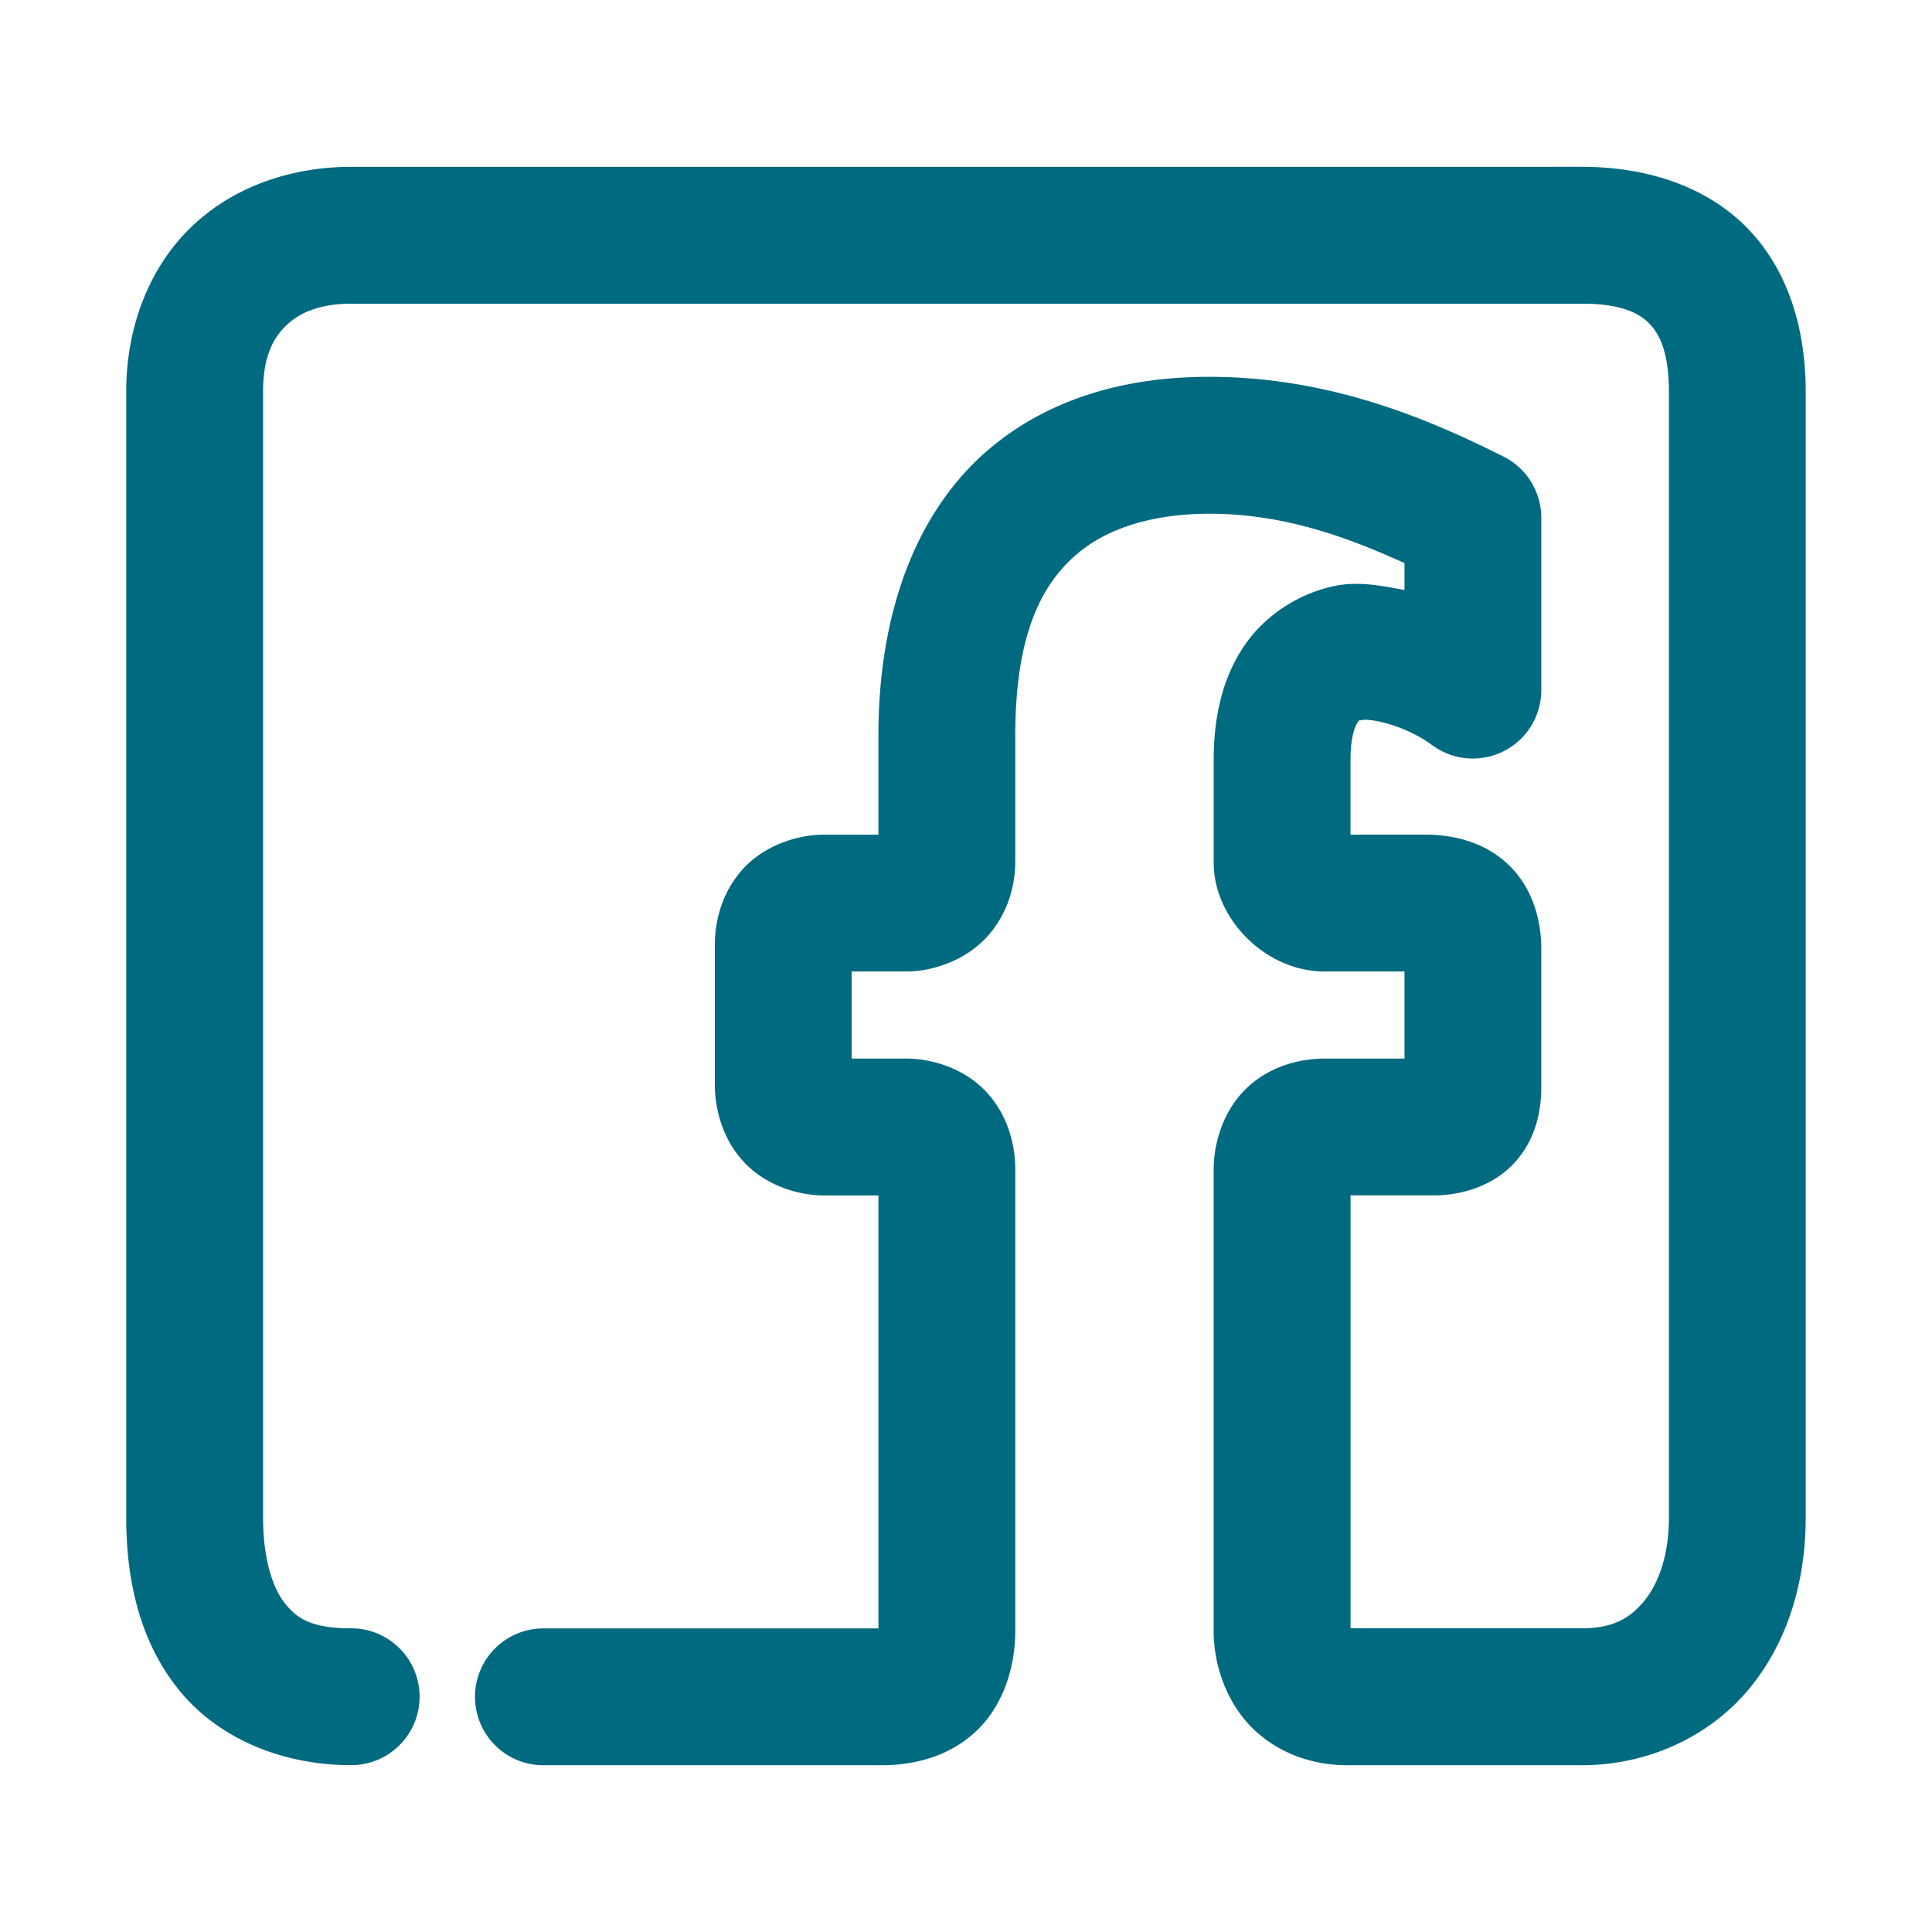 <svg xmlns="http://www.w3.org/2000/svg" width="48" height="48">
	<path d="m 8.726,4.145 c -1.489,0 -2.929,0.489 -3.975,1.496 C 3.705,6.648 3.136,8.126 3.136,9.73 V 37.701 c 0,1.573 0.342,3.09 1.309,4.285 0.966,1.195 2.548,1.869 4.281,1.869 A 1.7,1.7 0 0 0 10.425,42.154 1.7,1.7 0 0 0 8.726,40.455 c -0.972,0 -1.335,-0.234 -1.637,-0.607 C 6.787,39.475 6.536,38.765 6.536,37.701 V 9.73 c 0,-0.859 0.243,-1.323 0.574,-1.643 C 7.442,7.768 7.947,7.545 8.726,7.545 H 39.296 c 0.986,0 1.425,0.232 1.686,0.5 0.261,0.268 0.482,0.741 0.482,1.686 V 37.701 c 0,0.971 -0.275,1.675 -0.635,2.1 -0.359,0.424 -0.781,0.654 -1.533,0.654 h -5.742 v -10.756 h 2.062 c 0.632,0 1.427,-0.194 1.986,-0.785 0.56,-0.591 0.691,-1.33 0.691,-1.895 v -3.453 c 0,-0.653 -0.19,-1.475 -0.801,-2.068 -0.611,-0.593 -1.413,-0.762 -2.084,-0.762 h -1.855 v -1.867 c 0,-0.595 0.128,-0.849 0.174,-0.916 0.046,-0.067 0.003,-0.042 0.111,-0.064 0.216,-0.044 1.069,0.126 1.746,0.625 a 1.7,1.7 0 0 0 2.709,-1.369 v -4.283 a 1.7,1.7 0 0 0 -0.938,-1.518 c -1.83,-0.918 -4.293,-1.982 -7.312,-1.982 -1.683,0 -3.732,0.35 -5.426,1.76 -1.694,1.41 -2.793,3.824 -2.793,7.158 v 2.457 h -1.348 c -0.714,0 -1.519,0.296 -2.029,0.865 -0.51,0.569 -0.688,1.275 -0.688,1.893 v 3.428 c 0,0.638 0.19,1.364 0.709,1.932 0.519,0.567 1.313,0.846 2.008,0.846 h 1.348 v 10.756 h -8.324 a 1.7,1.7 0 0 0 -1.699,1.701 1.7,1.7 0 0 0 1.699,1.699 h 8.396 c 0.751,0 1.631,-0.181 2.33,-0.822 0.699,-0.642 0.998,-1.613 0.998,-2.518 V 29.057 c 0,-0.646 -0.202,-1.383 -0.73,-1.941 -0.528,-0.558 -1.308,-0.816 -1.986,-0.816 h -1.348 v -2.164 h 1.348 c 0.739,0 1.529,-0.321 2.023,-0.871 0.495,-0.55 0.693,-1.235 0.693,-1.867 v -3.117 c 0,-2.644 0.723,-3.841 1.568,-4.545 0.846,-0.704 2.055,-0.973 3.25,-0.973 1.834,0 3.405,0.569 4.852,1.227 v 0.668 c -0.563,-0.102 -1.125,-0.224 -1.734,-0.1 -0.836,0.17 -1.699,0.685 -2.24,1.477 -0.542,0.792 -0.766,1.763 -0.766,2.836 v 2.566 c 0,1.383 1.283,2.699 2.752,2.699 h 1.988 v 2.164 h -1.975 c -0.624,0 -1.356,0.184 -1.928,0.717 -0.572,0.533 -0.838,1.337 -0.838,2.041 v 11.459 c 0,0.953 0.391,1.909 1.059,2.508 0.668,0.599 1.497,0.832 2.264,0.832 a 1.7,1.7 0 0 0 0.002,0 h 5.816 c 1.637,0 3.149,-0.702 4.127,-1.857 0.978,-1.155 1.441,-2.678 1.441,-4.297 V 9.73 c 0,-1.53 -0.417,-2.999 -1.443,-4.055 -1.027,-1.056 -2.521,-1.531 -4.125,-1.531 z" fill="#006A80"/>
</svg>
